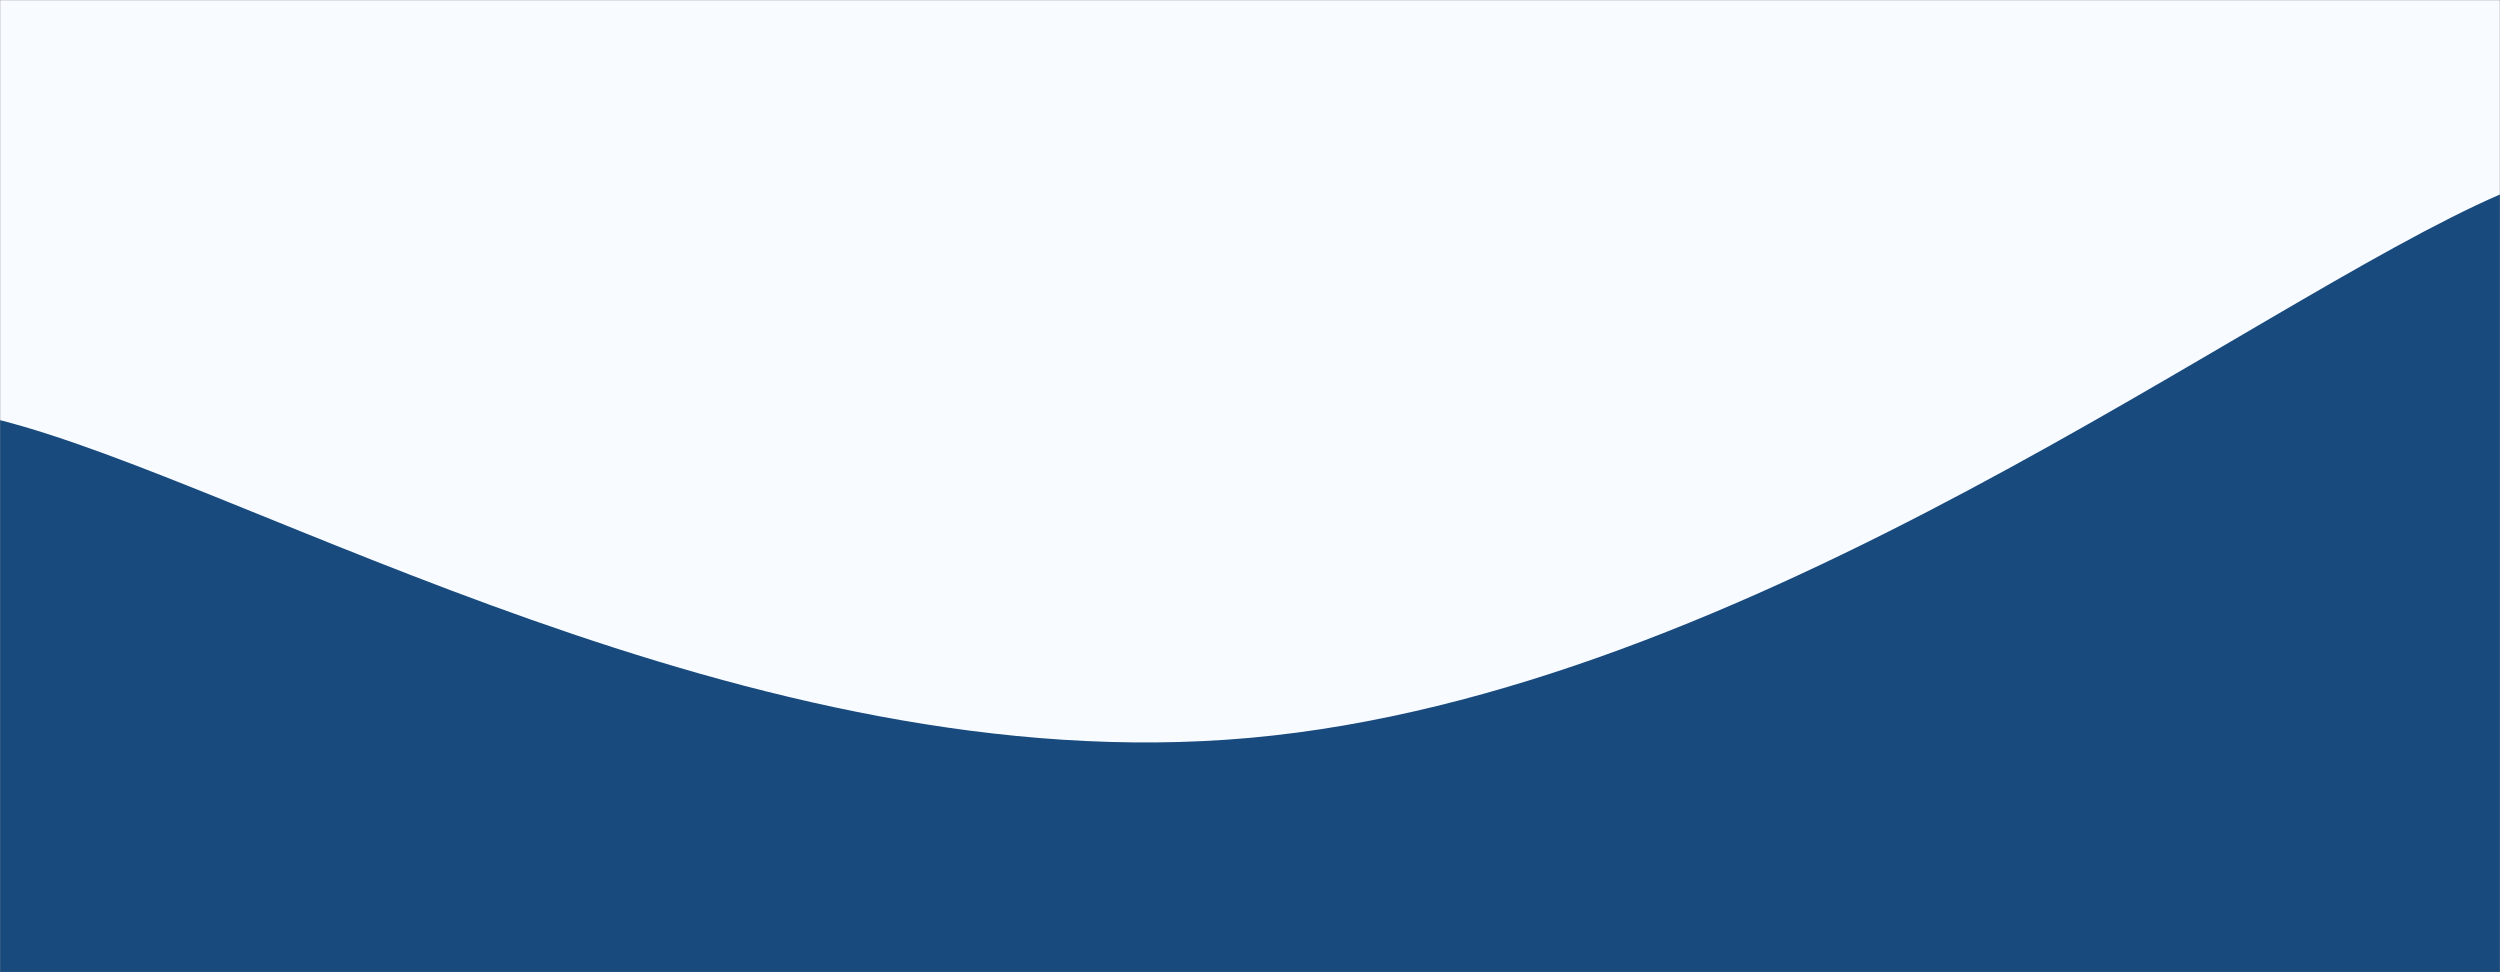 <svg xmlns="http://www.w3.org/2000/svg" version="1.1" xmlns:xlink="http://www.w3.org/1999/xlink" xmlns:svgjs="http://svgjs.com/svgjs" width="1440" height="560" preserveAspectRatio="none" viewBox="0 0 1440 560"><rect x="0" y="0" width="1440" height="560" fill="#808080" stroke="none"/><g mask="url(&quot;#SvgjsMask1822&quot;)" fill="none"><rect width="1440" height="560" x="0" y="0" fill="rgba(248, 251, 255, 1)"></rect><path d="M 0,242 C 144,278.6 432,451 720,425 C 1008,399 1296,174.6 1440,112L1440 560L0 560z" fill="rgba(24, 74, 126, 1)"></path></g><defs><mask id="SvgjsMask1822"><rect width="1440" height="560" fill="#ffffff"></rect></mask></defs></svg>